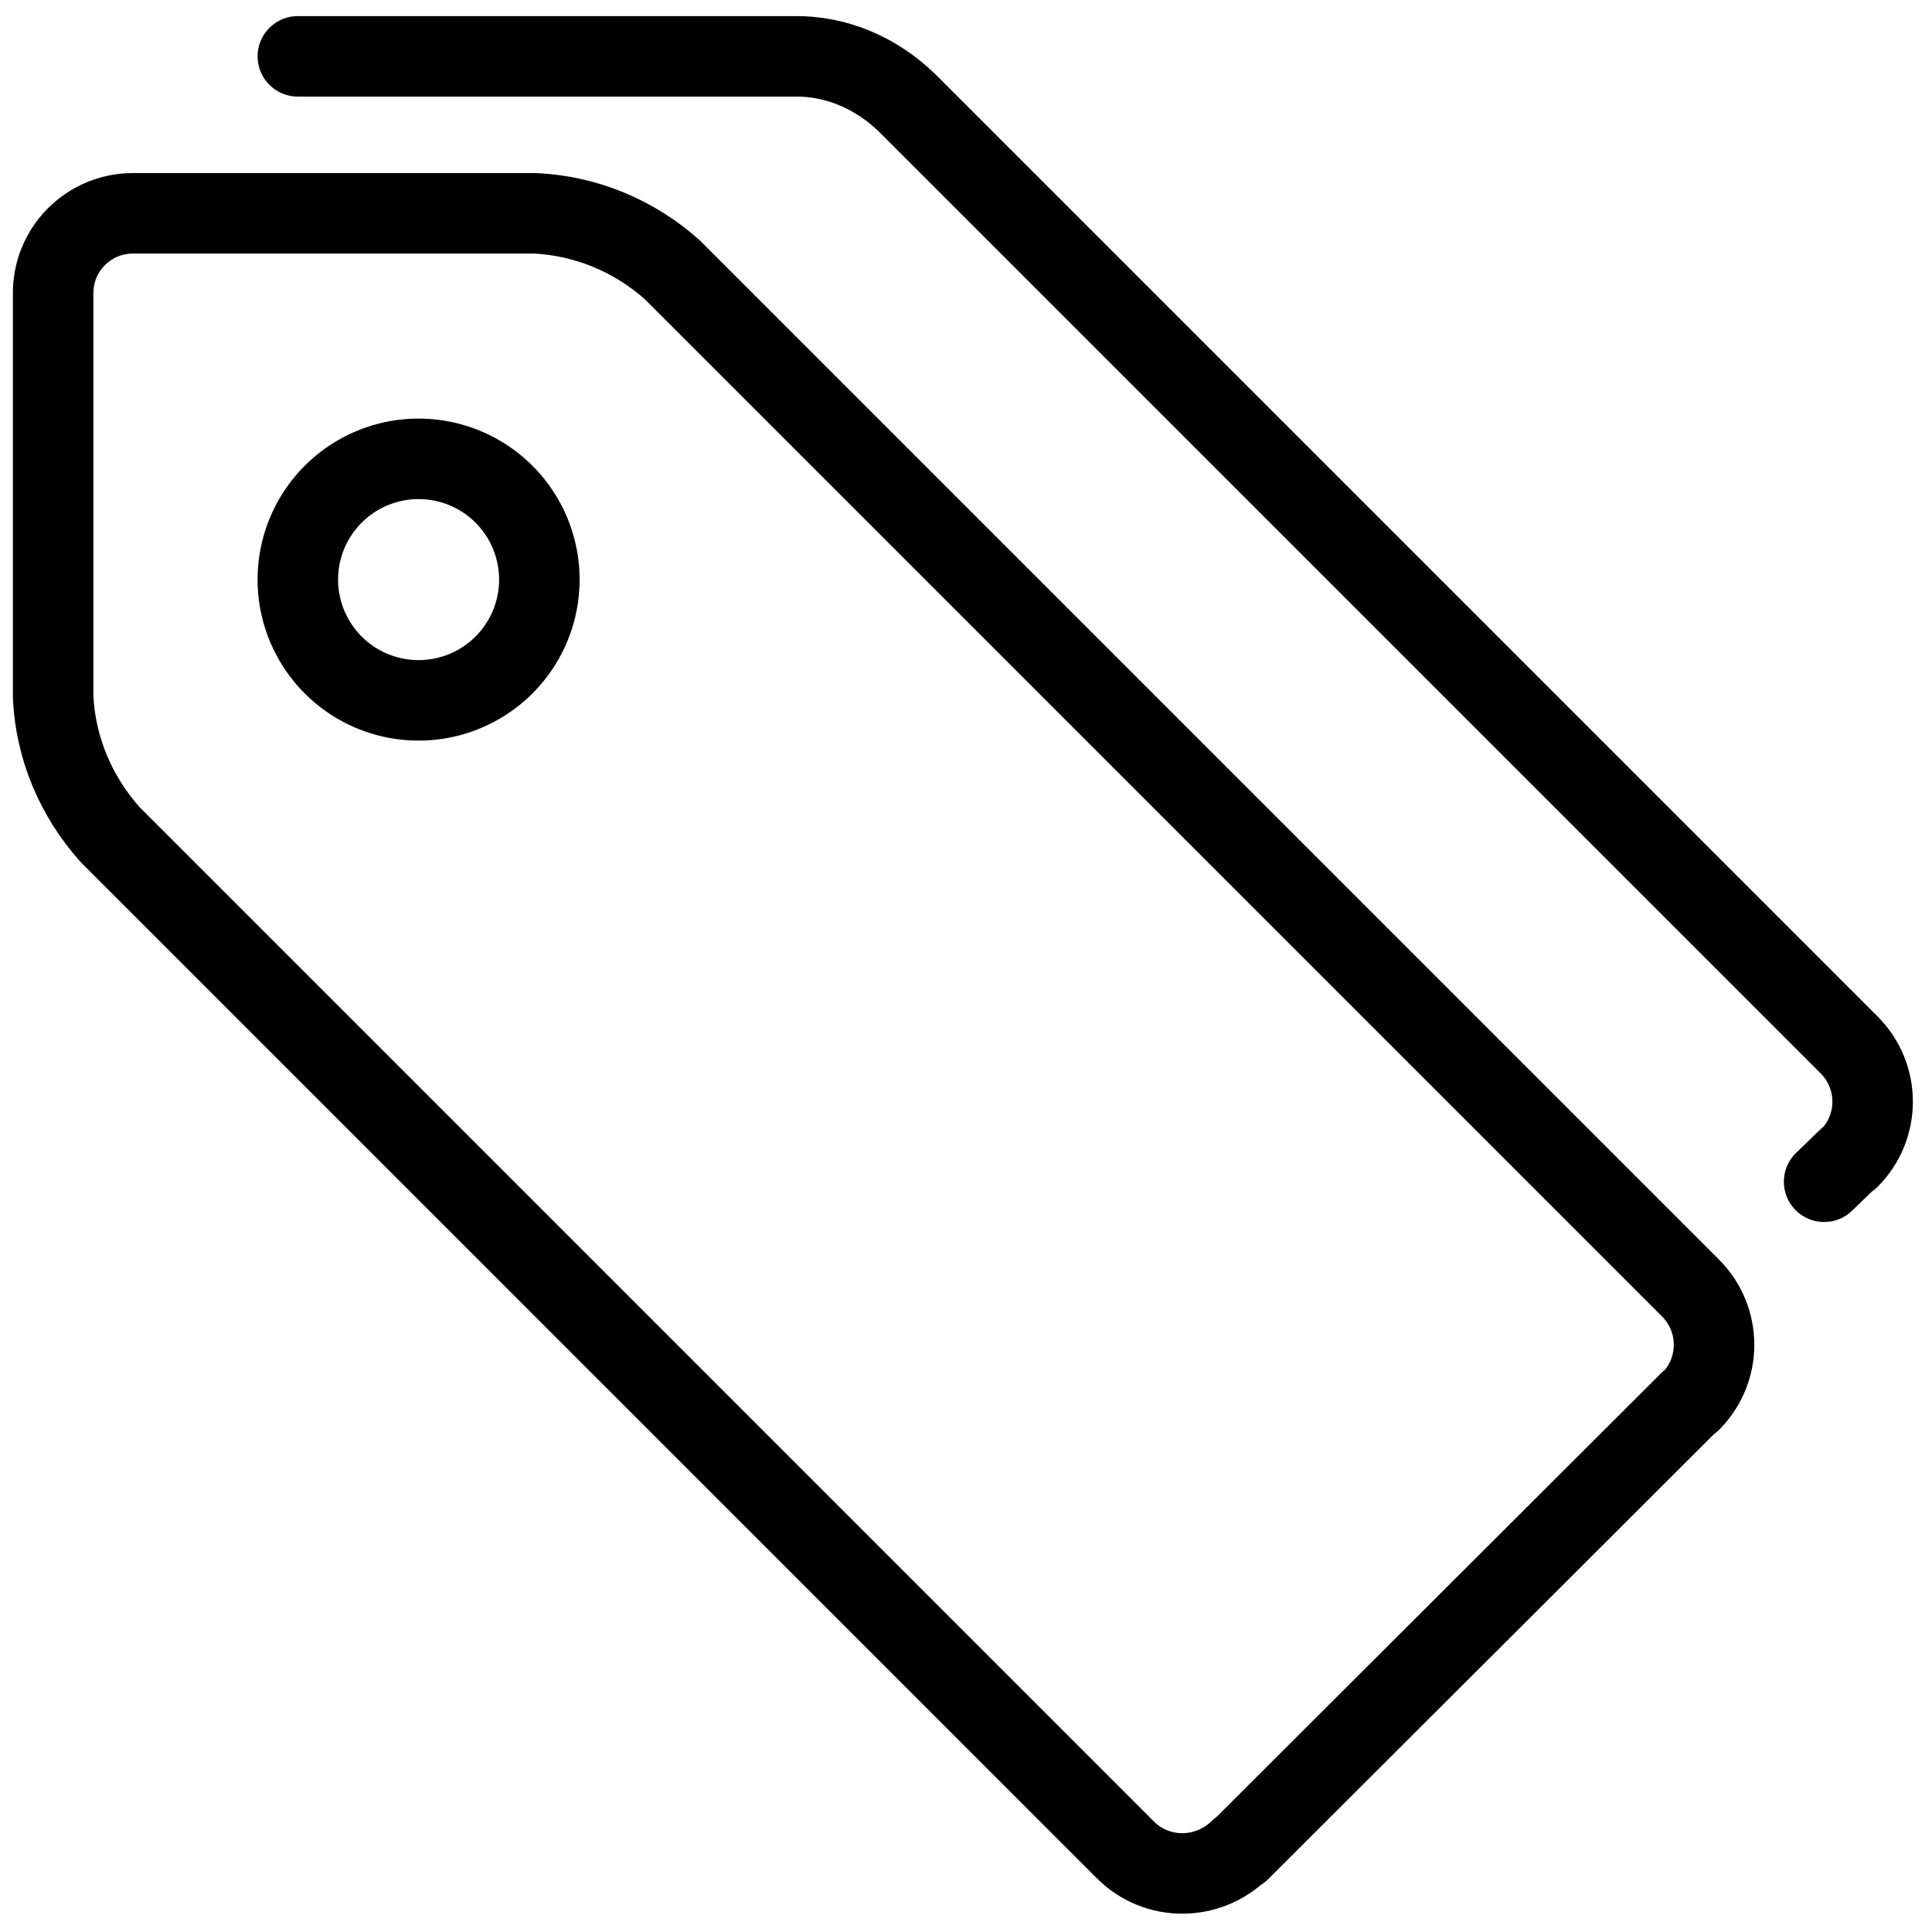 <svg viewBox="0 0 24 24" xmlns="http://www.w3.org/2000/svg"><g stroke-linecap="round" stroke="#000" fill="none" stroke-linejoin="round"><path d="M21 16l0 0c.39.39.39 1.02 0 1.41 -.01 0-.01 0-.01 0l-5.59 5.58 0-.01c-.4.39-1.03.39-1.42 0 -.01-.01-.01-.01-.01-.01L1.38 10.38l-.01-.01C.94 9.89.69 9.29.66 8.66v-5l0 0c-.01-.56.44-1.01.99-1.01h5l0 0c.63.03 1.23.28 1.7.7Z"/><path d="M3.7.7h6.17l-.01 0c.53-.01 1.03.21 1.41.58l11.7 11.7 0 0c.39.39.39 1.02 0 1.41 -.01 0-.01 0-.01 0l-.3.29"/><path d="M5.2 5.7a1.5 1.5 0 1 0 0 3 1.5 1.5 0 1 0 0-3Z"/></g></svg>